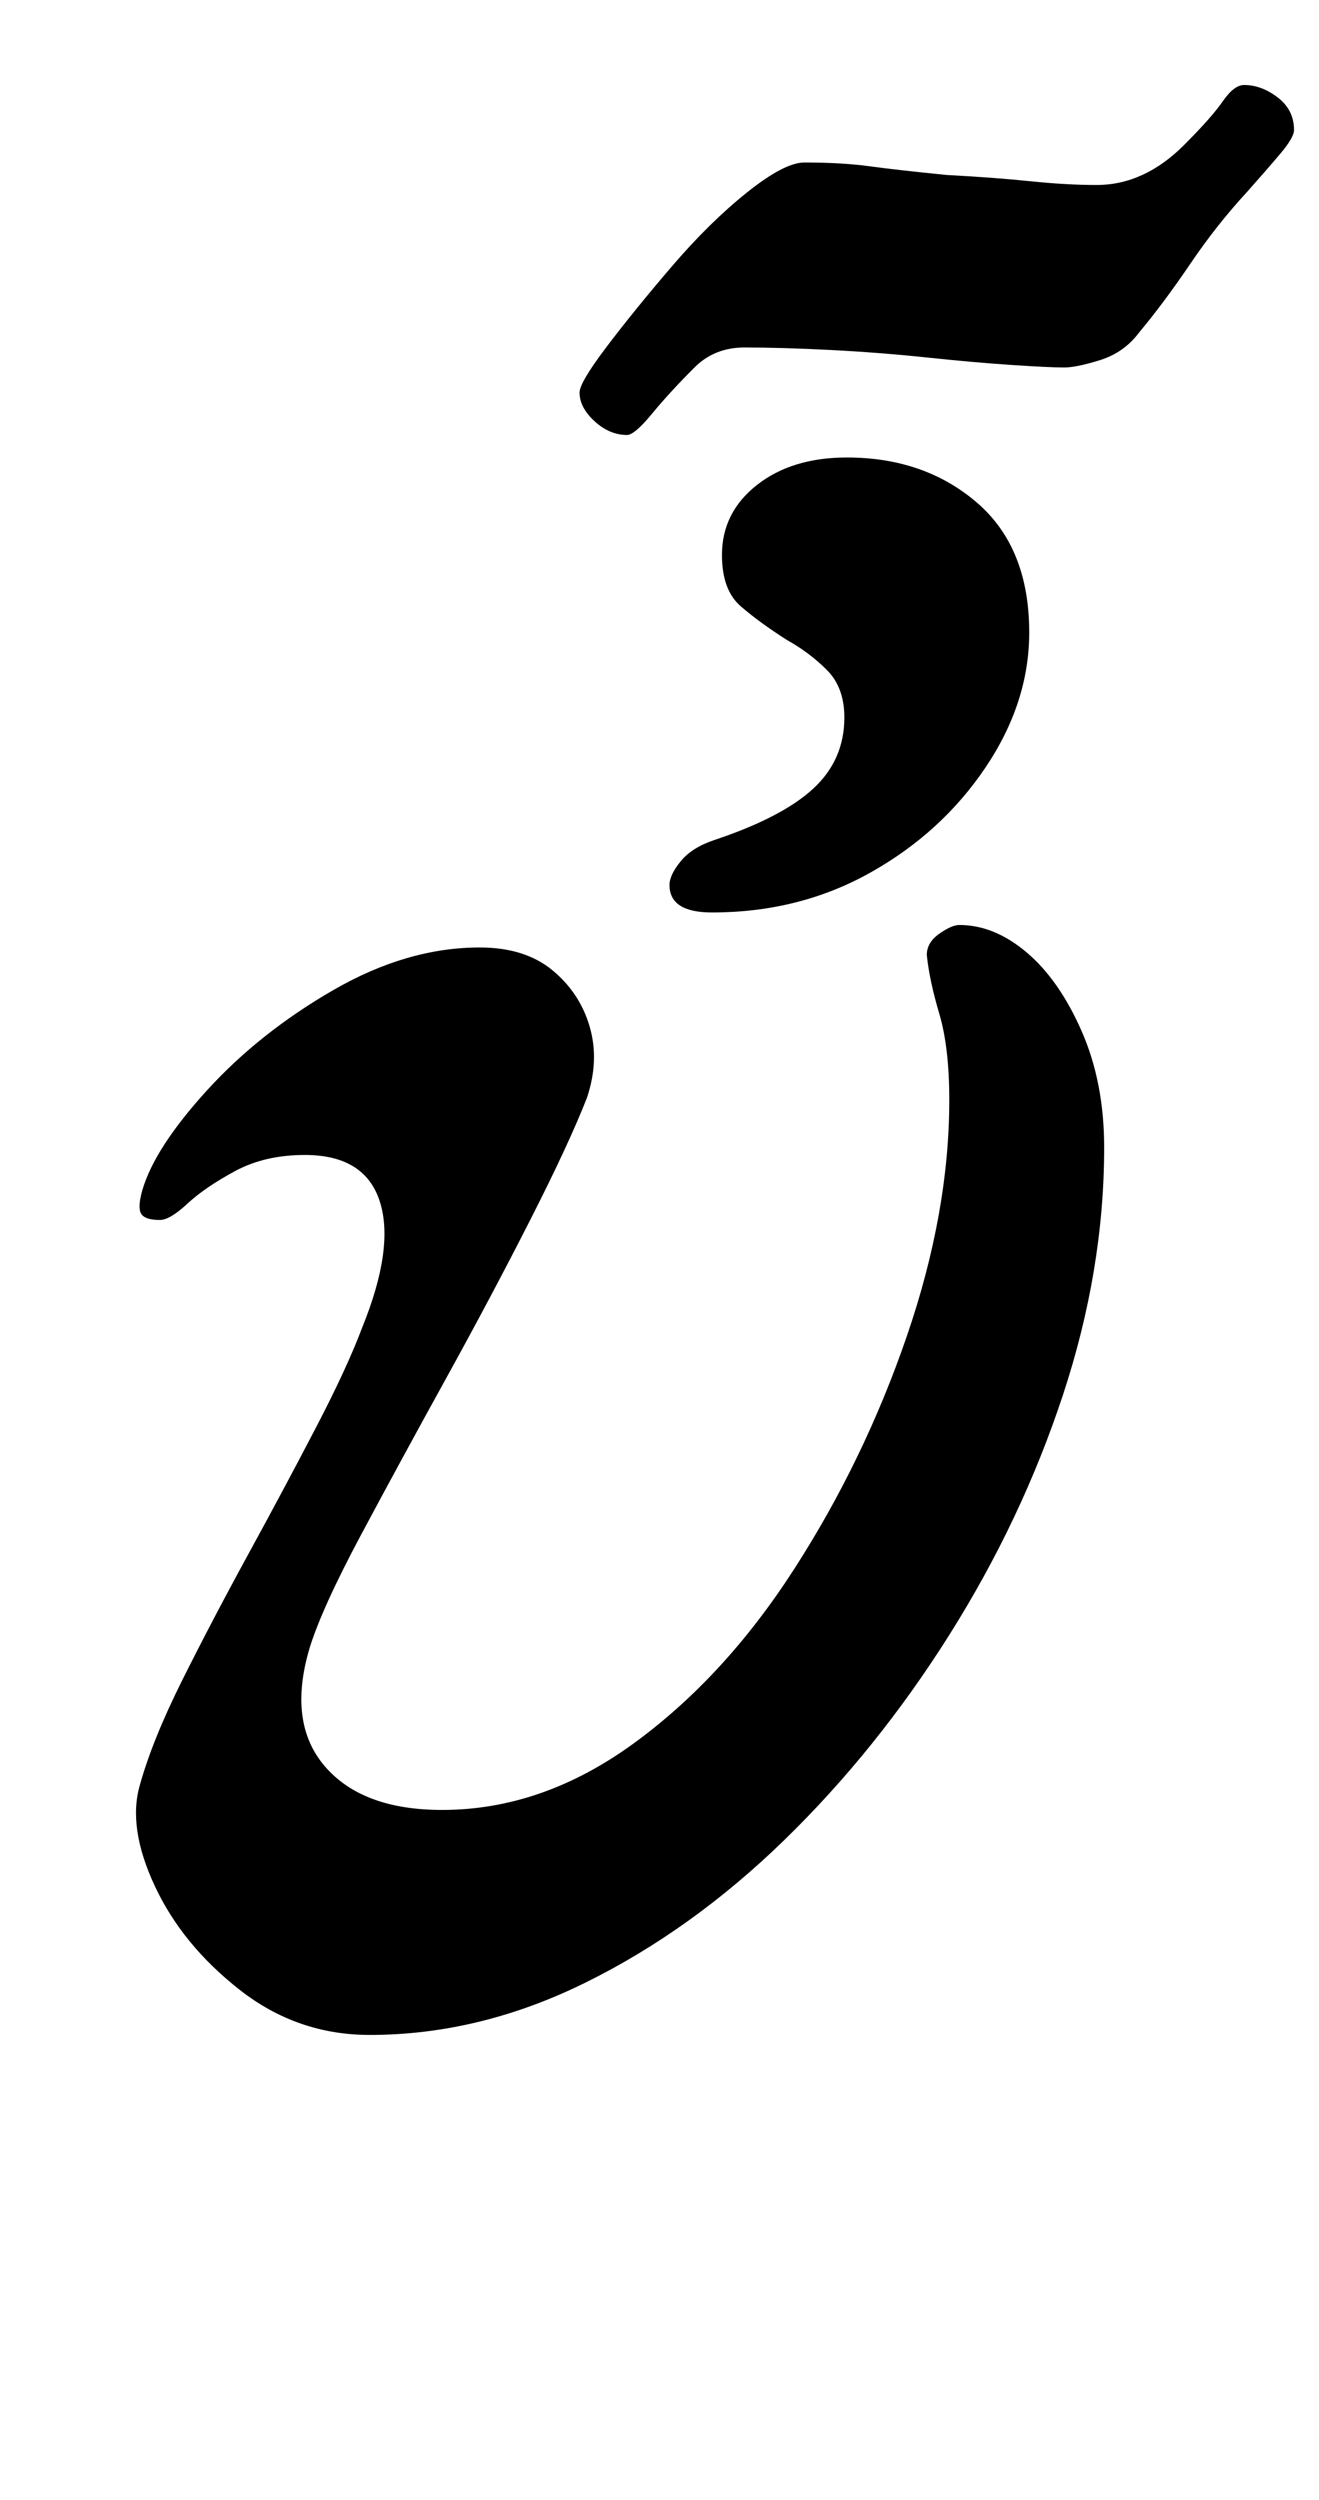 <?xml version="1.0" standalone="no"?>
<!DOCTYPE svg PUBLIC "-//W3C//DTD SVG 1.1//EN" "http://www.w3.org/Graphics/SVG/1.1/DTD/svg11.dtd" >
<svg xmlns="http://www.w3.org/2000/svg" xmlns:xlink="http://www.w3.org/1999/xlink" version="1.1" viewBox="-10 0 528 1000">
  <g transform="matrix(1 0 0 -1 0 800)">
   <path fill="currentColor"
d="M138 -14q-29 0 -52 18t-34 41.5t-6 40.5q5 18 17 42t26.5 50.5t27 50.5t18.5 40q13 32 7 50.5t-30 18.5q-16 0 -28 -6.5t-19 -13t-11 -6.5q-6 0 -7.5 2.5t0.5 9.5q5 17 26 40t50.5 40t58.5 17q18 0 29 -9t15 -22.5t-1 -28.5q-7 -18 -22.5 -48.5t-34 -64t-34 -62.5
t-20.5 -45q-9 -30 6 -47.5t47 -17.5q40 0 76.5 26.5t64.5 70t45 93t17 94.5q0 21 -4 34.5t-5 23.5q0 5 5 8.5t8 3.5q14 0 27 -11t22 -31.5t9 -46.5q0 -49 -16.5 -99t-45.5 -96t-66 -82t-79.5 -57t-86.5 -21zM275 435q-17 0 -17 11q0 4 4.5 9.5t13.5 8.5q27 9 39.5 20.5
t12.5 28.5q0 12 -7 19t-16 12q-11 7 -18.5 13.5t-7.5 20.5q0 17 14 28t36 11q31 0 52 -18t21 -52q0 -28 -17.5 -54t-46 -42t-63.5 -16zM241 626q-7 0 -13 5.5t-6 11.5q0 4 11 18.5t26 32t30 29.5t23 12q15 0 26 -1.5t31 -3.5q19 -1 33.5 -2.5t26.5 -1.5q19 0 35 16
q11 11 15.5 17.5t8.5 6.5q7 0 13.5 -5t6.5 -13q0 -3 -5.5 -9.5t-13.5 -15.5q-12 -13 -22.5 -28.5t-20.5 -27.5q-6 -8 -15.5 -11t-14.5 -3q-6 0 -21 1t-34 3t-38.5 3t-34.5 1q-12 0 -20 -8q-10 -10 -17 -18.5t-10 -8.5z" />
  </g>

</svg>

